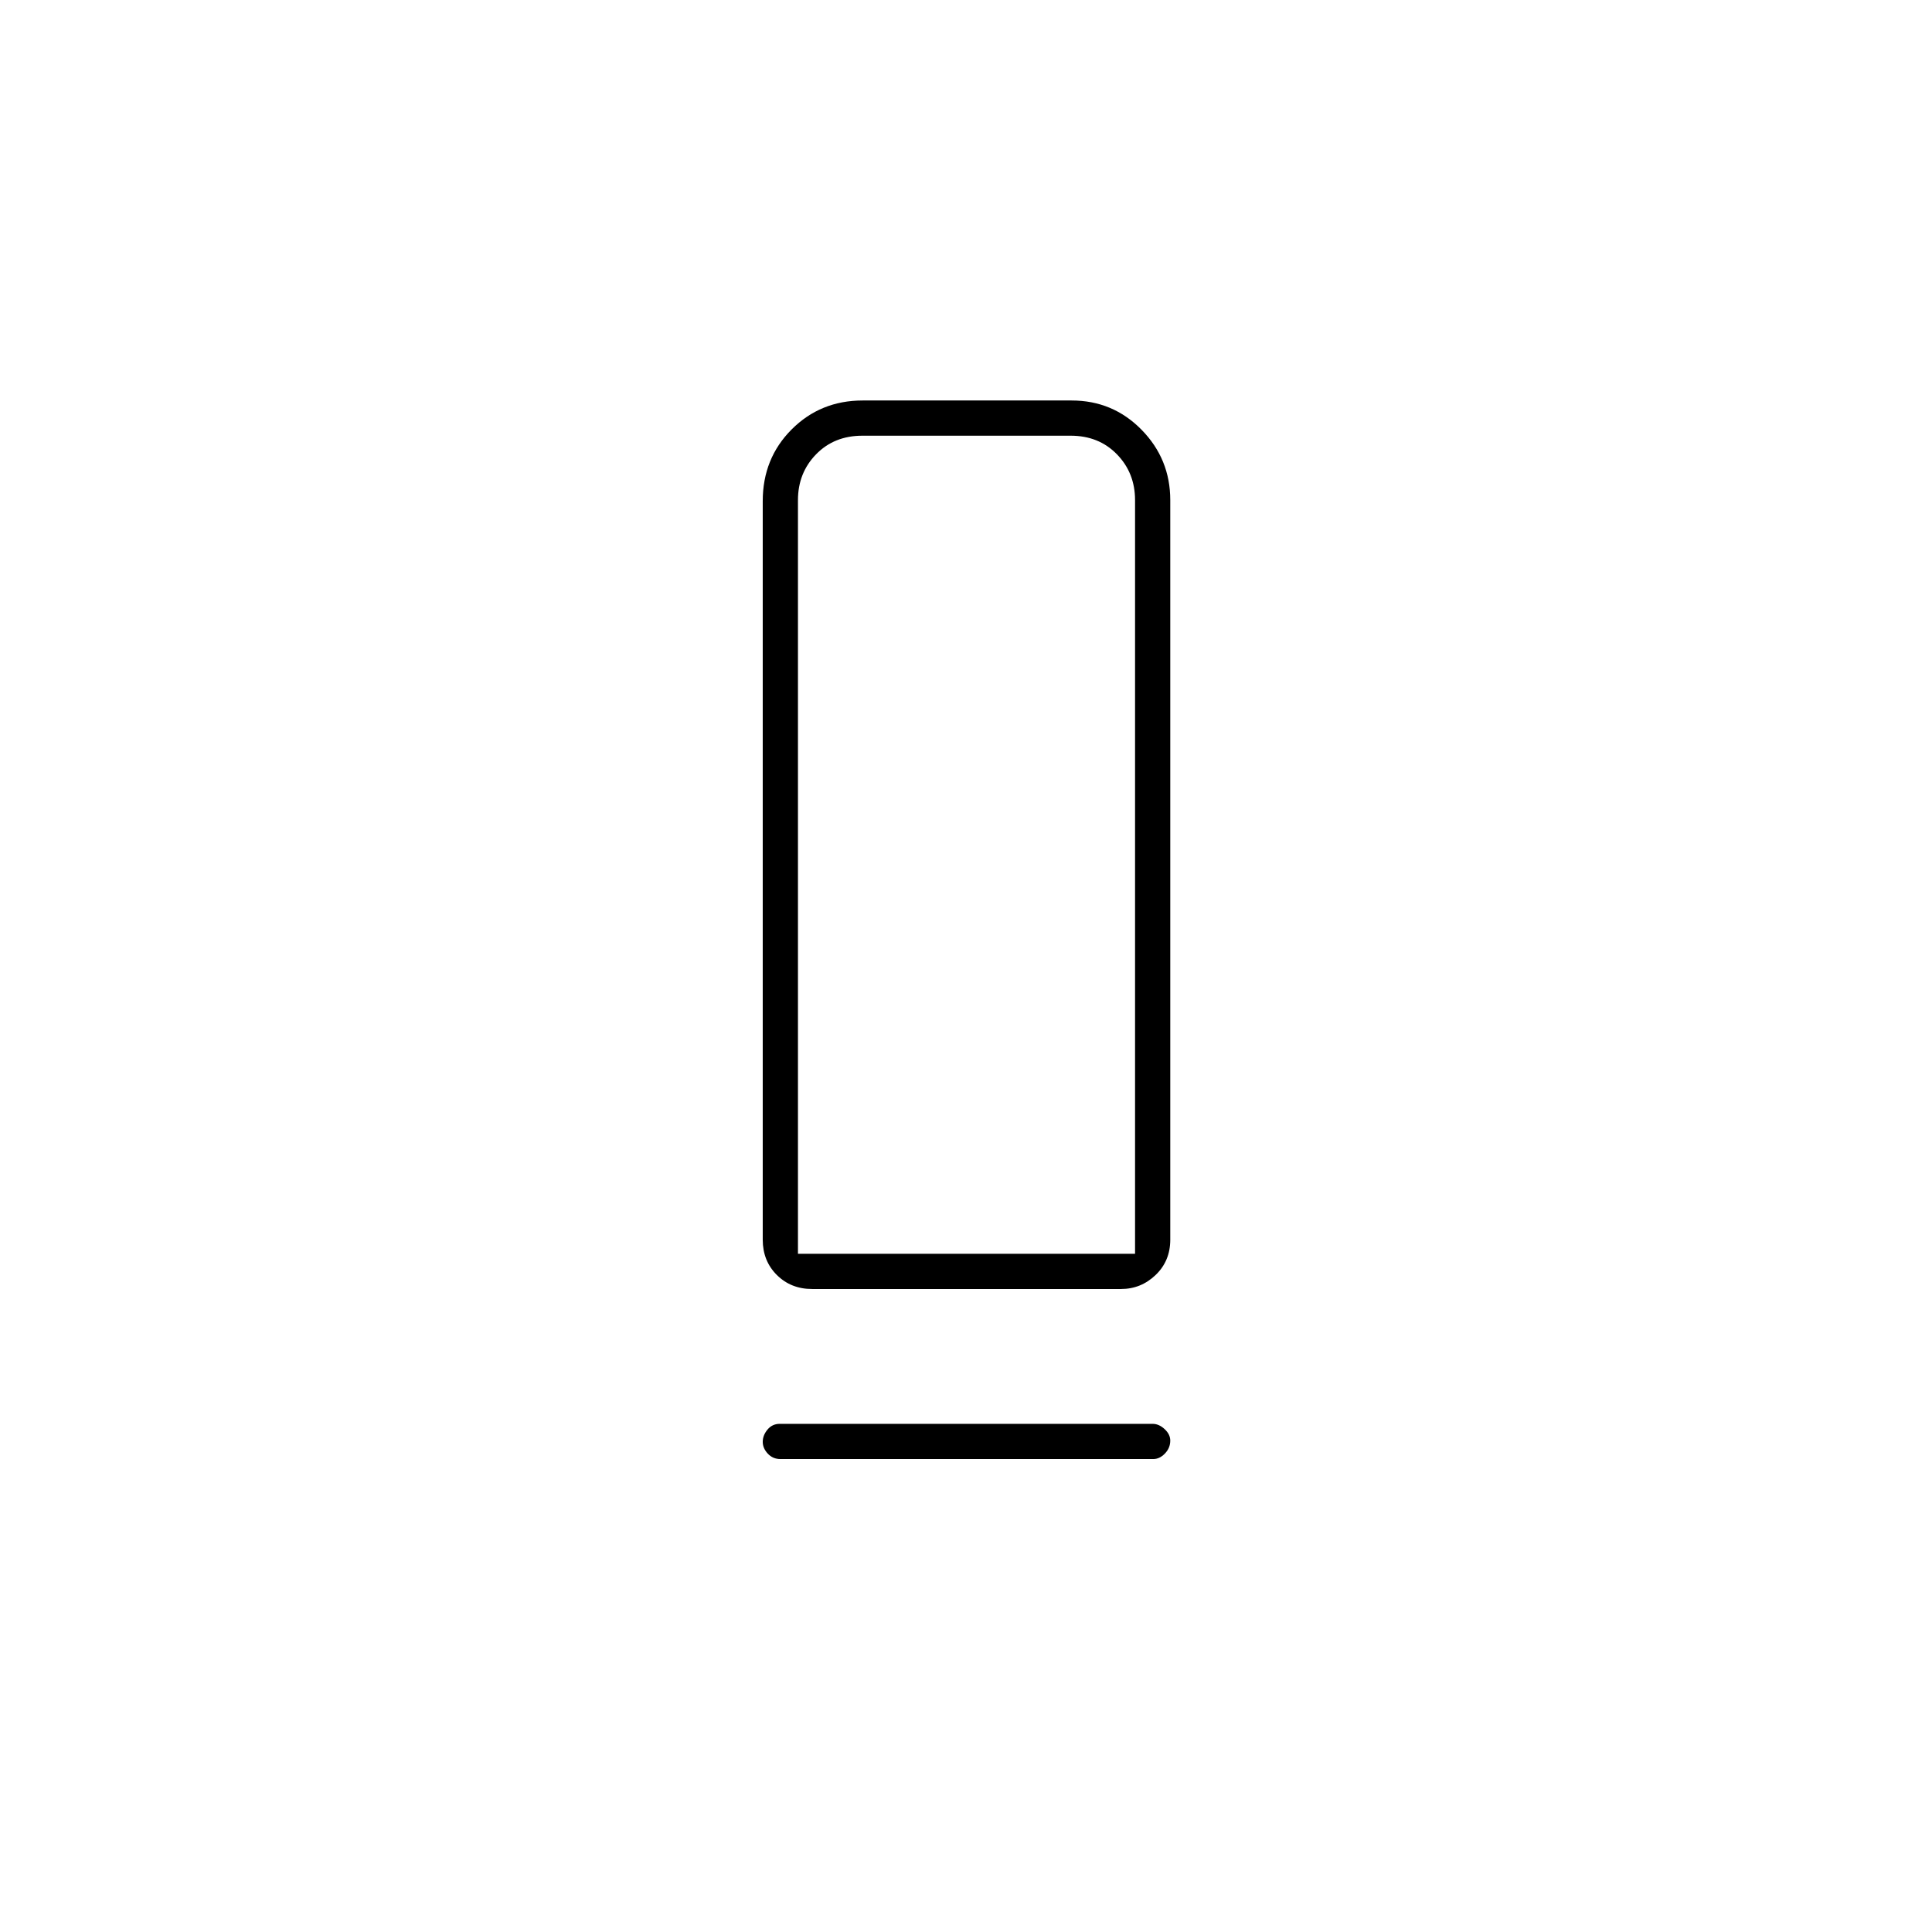 <svg xmlns="http://www.w3.org/2000/svg" height="20" viewBox="0 -960 960 960" width="20"><path d="M403.55-319.5q-10.55 0-17.55-6.98-7-6.97-7-17.52v-367.01q0-21.21 14.35-35.6Q407.71-761 428.66-761h103.82q20.49 0 34.75 14.54 14.27 14.54 14.27 34.96V-344q0 10.55-7.26 17.52-7.26 6.98-17.23 6.98H403.55ZM396.5-337H564v-374.5q0-13.5-9-22.75t-23-9.25H428.5q-14 0-23 9.25t-9 22.75V-337Zm-9.04 84.5h185.26q3.16 0 5.97 2.61 2.81 2.61 2.81 5.71 0 3.68-2.65 6.43-2.65 2.75-5.81 2.75H387.78q-3.73 0-6.26-2.68-2.52-2.69-2.52-5.89 0-3.21 2.36-6.07 2.37-2.86 6.1-2.86Zm9.04-84.5H564 396.5Z"/></svg>
